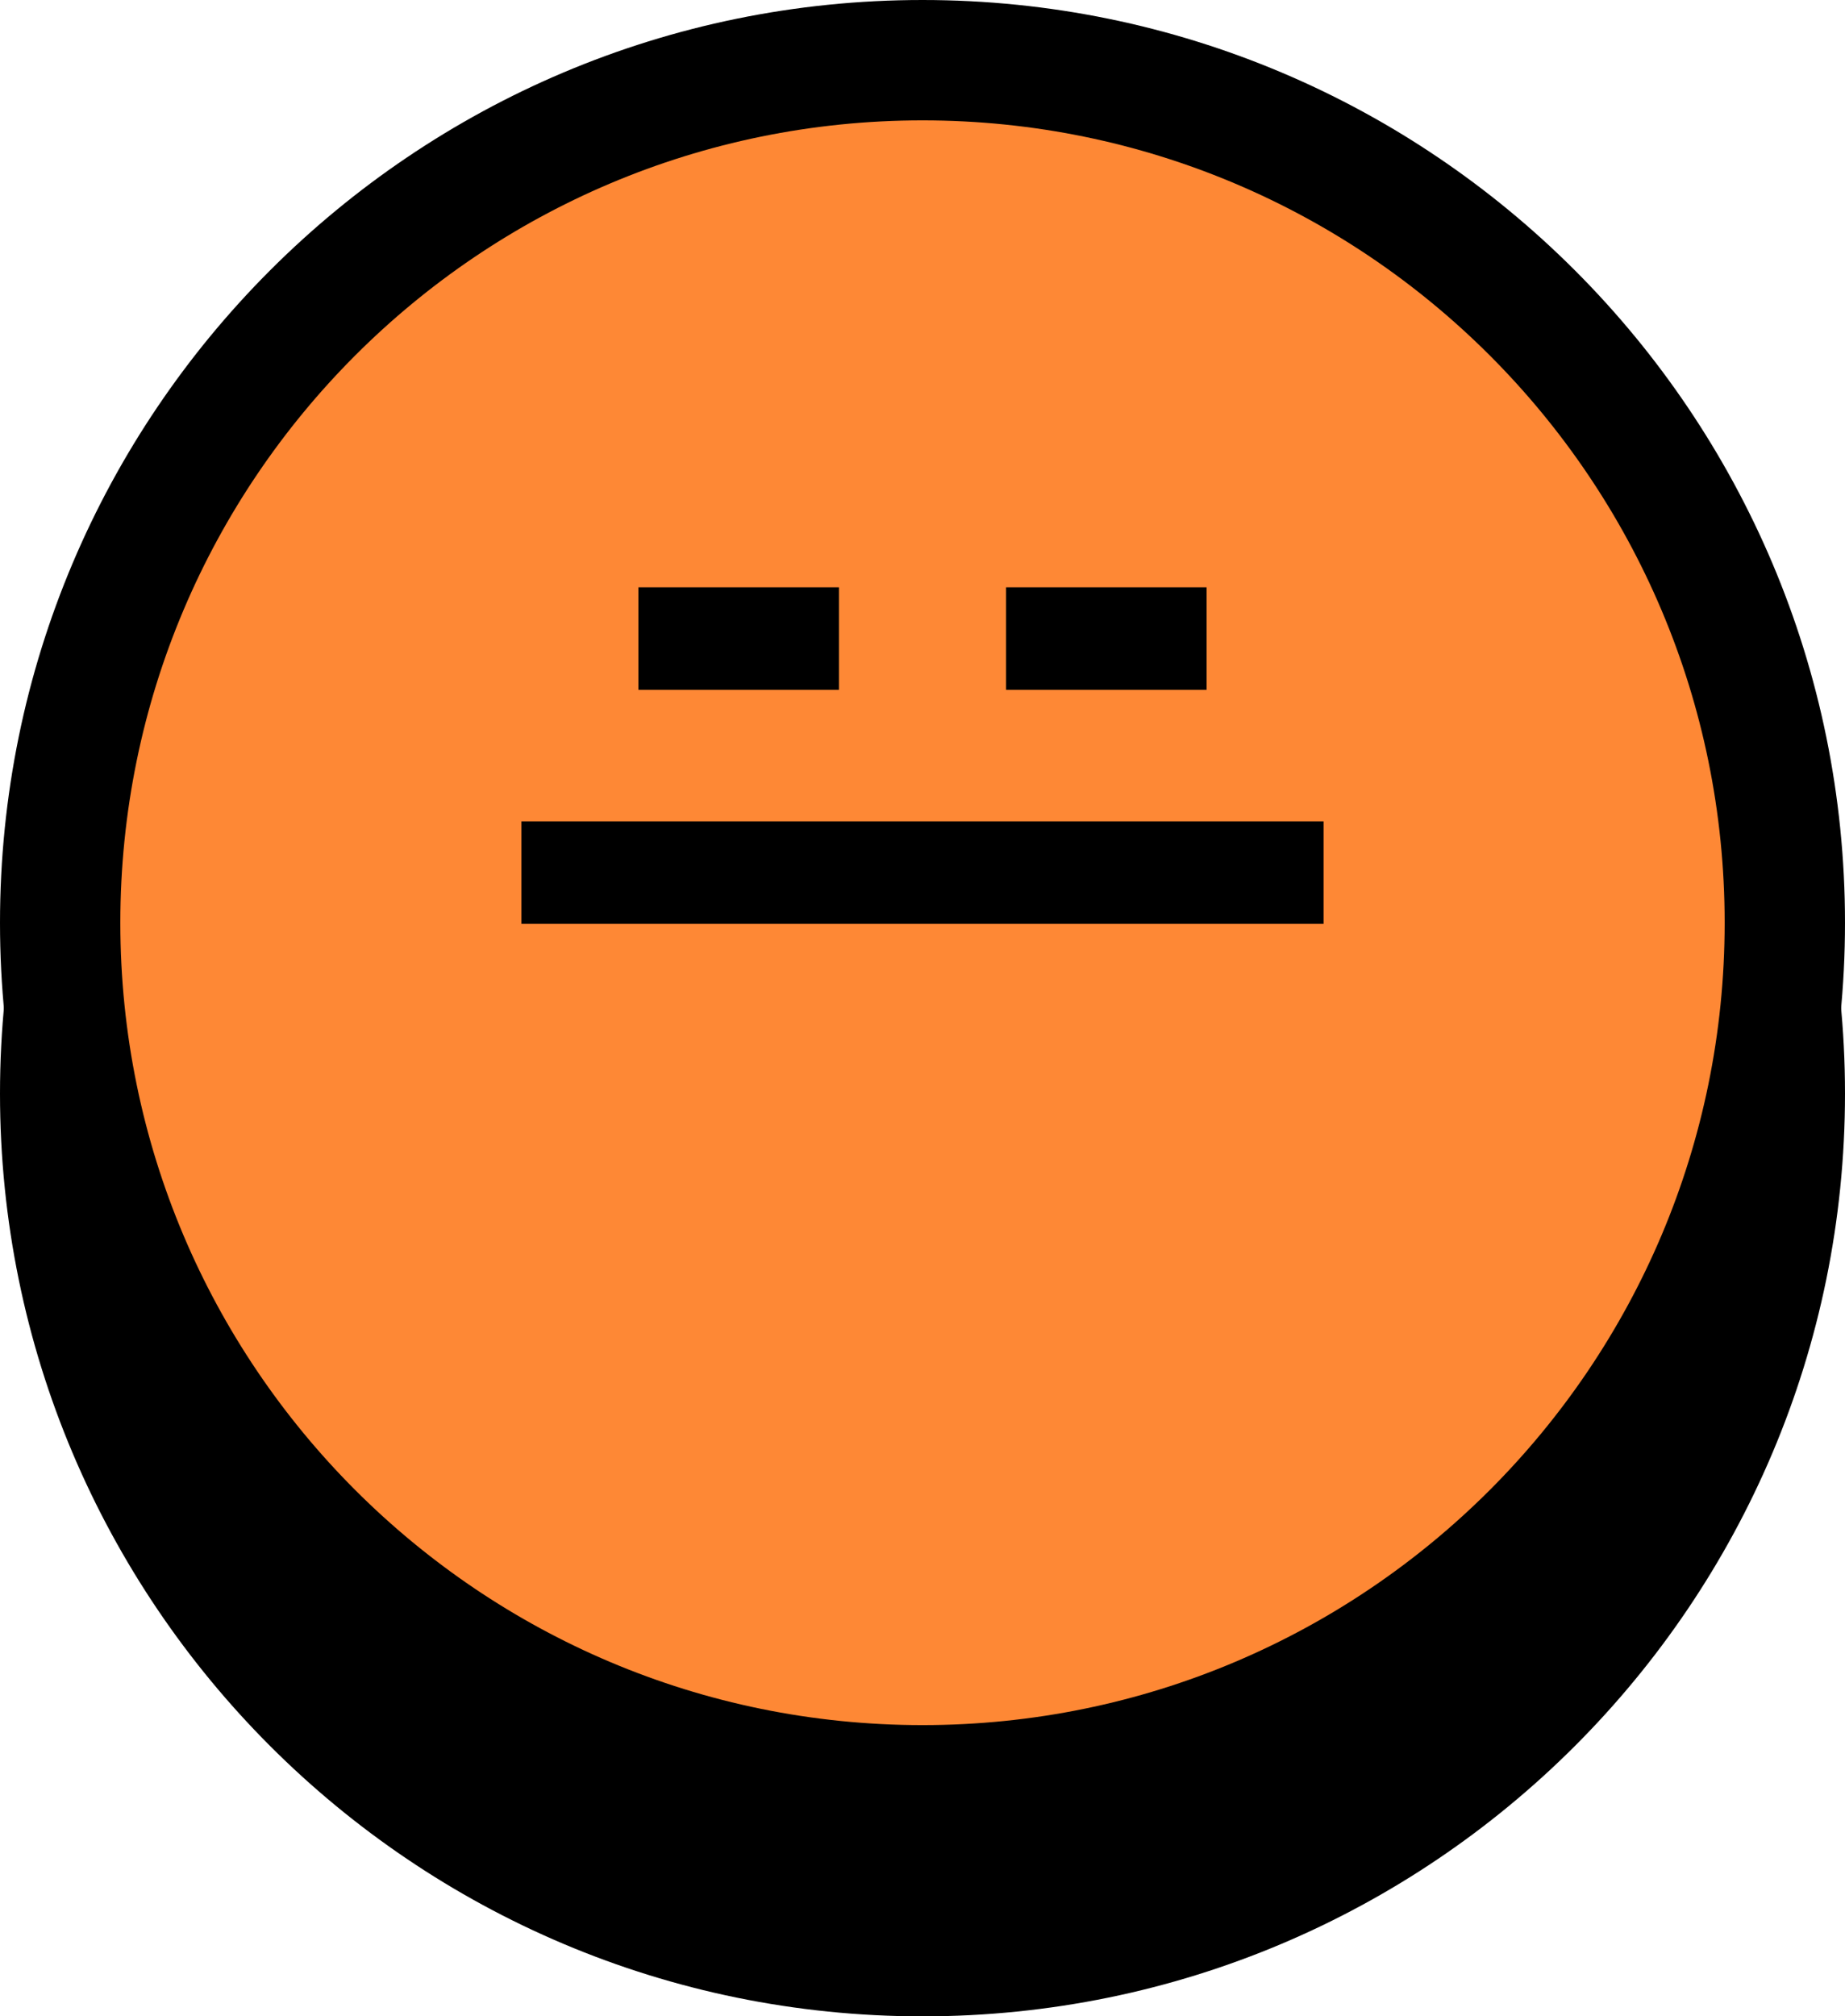 <svg width="54" height="59" viewBox="0 0 54 59" fill="none" xmlns="http://www.w3.org/2000/svg">
<path d="M27 59C12.088 59 0 46.912 0 32C0 17.088 12.088 5 27 5C41.912 5 54 17.088 54 32C54 46.912 41.912 59 27 59Z" fill="black"/>
<path d="M27 54C41.912 54 54 41.912 54 27C54 12.088 41.912 0 27 0C12.088 0 0 12.088 0 27C0 41.912 12.088 54 27 54Z" fill="black"/>
<path d="M27 50.478C39.967 50.478 50.478 39.967 50.478 27C50.478 14.033 39.967 3.522 27 3.522C14.033 3.522 3.522 14.033 3.522 27C3.522 39.967 14.033 50.478 27 50.478Z" fill="#FE8835"/>
<path d="M29.446 18.685H35.315" stroke="black" stroke-width="3"/>
<path d="M18.685 18.685H24.554" stroke="black" stroke-width="3"/>
<path d="M15.261 25.533H38.739" stroke="black" stroke-width="3"/>
</svg>

